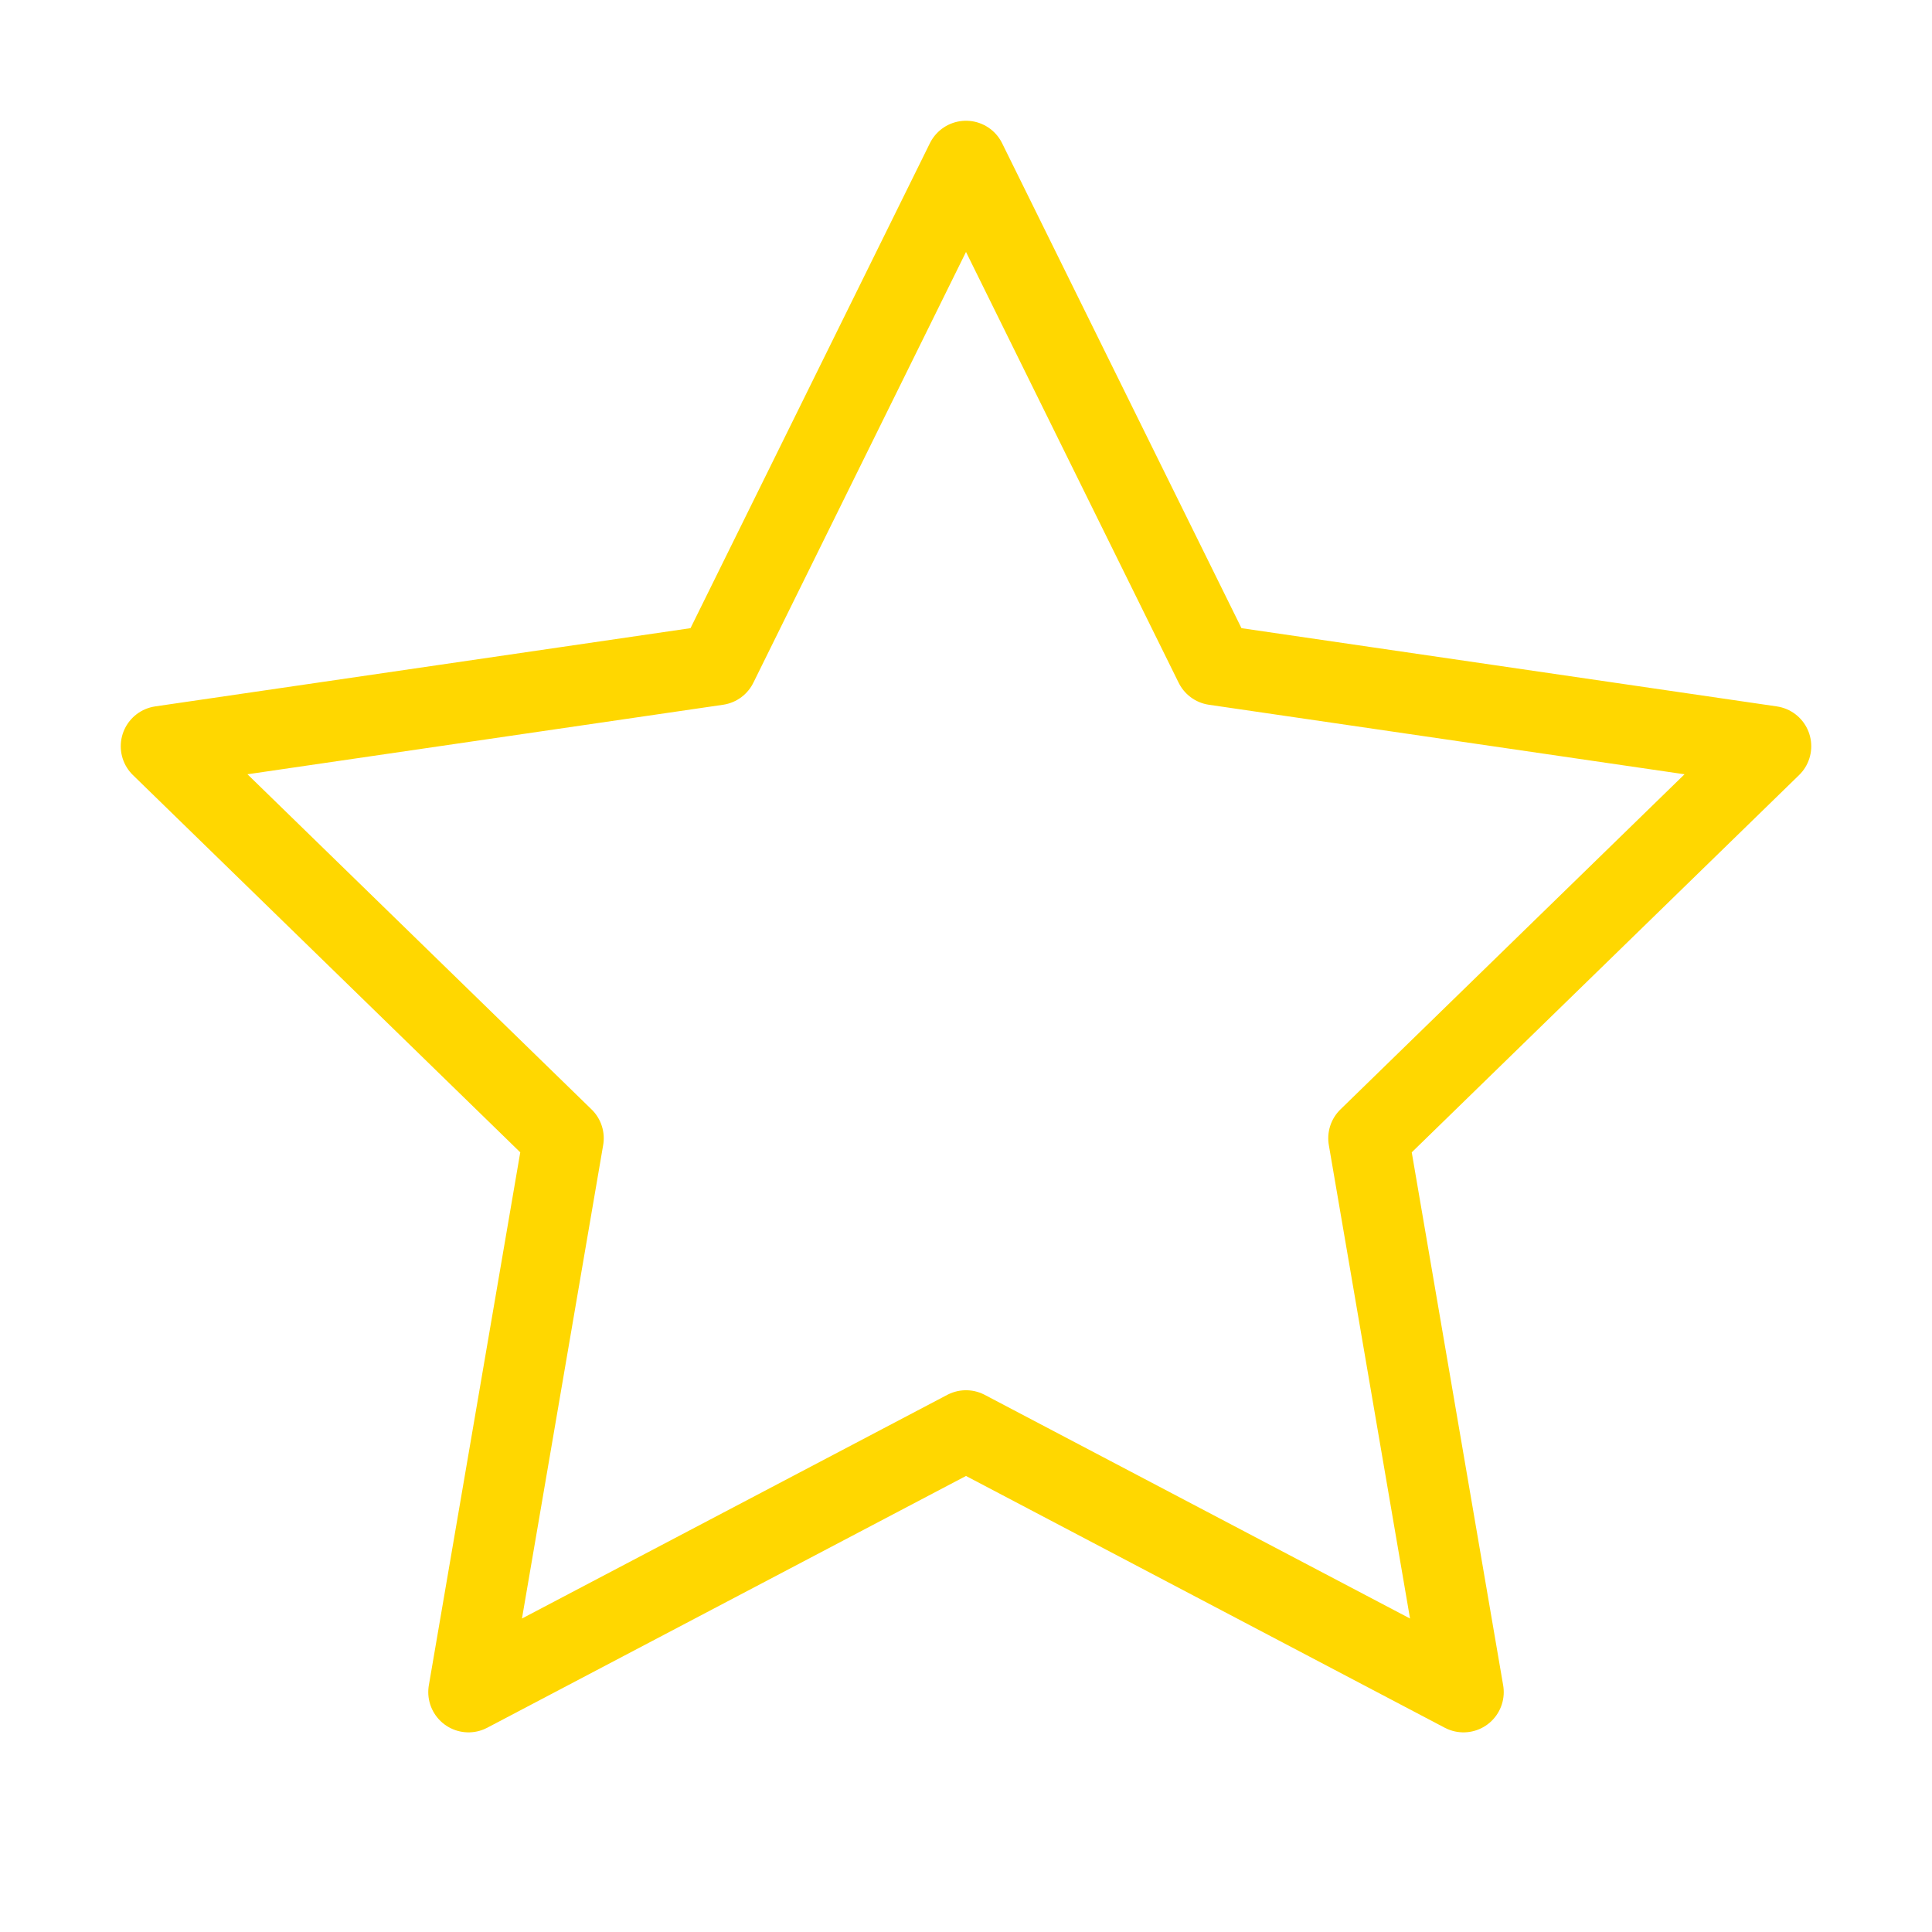 <svg xmlns="http://www.w3.org/2000/svg" width="40" height="40" fill="none" stroke="gold" stroke-linecap="round" stroke-linejoin="round" stroke-width="1" class="feather feather-star" viewBox="0 0 24 24"><polygon points="12 2 15.09 8.26 22 9.27 17 14.14 18.18 21.02 12 17.77 5.82 21.02 7 14.14 2 9.27 8.91 8.26 12 2"/></svg>
